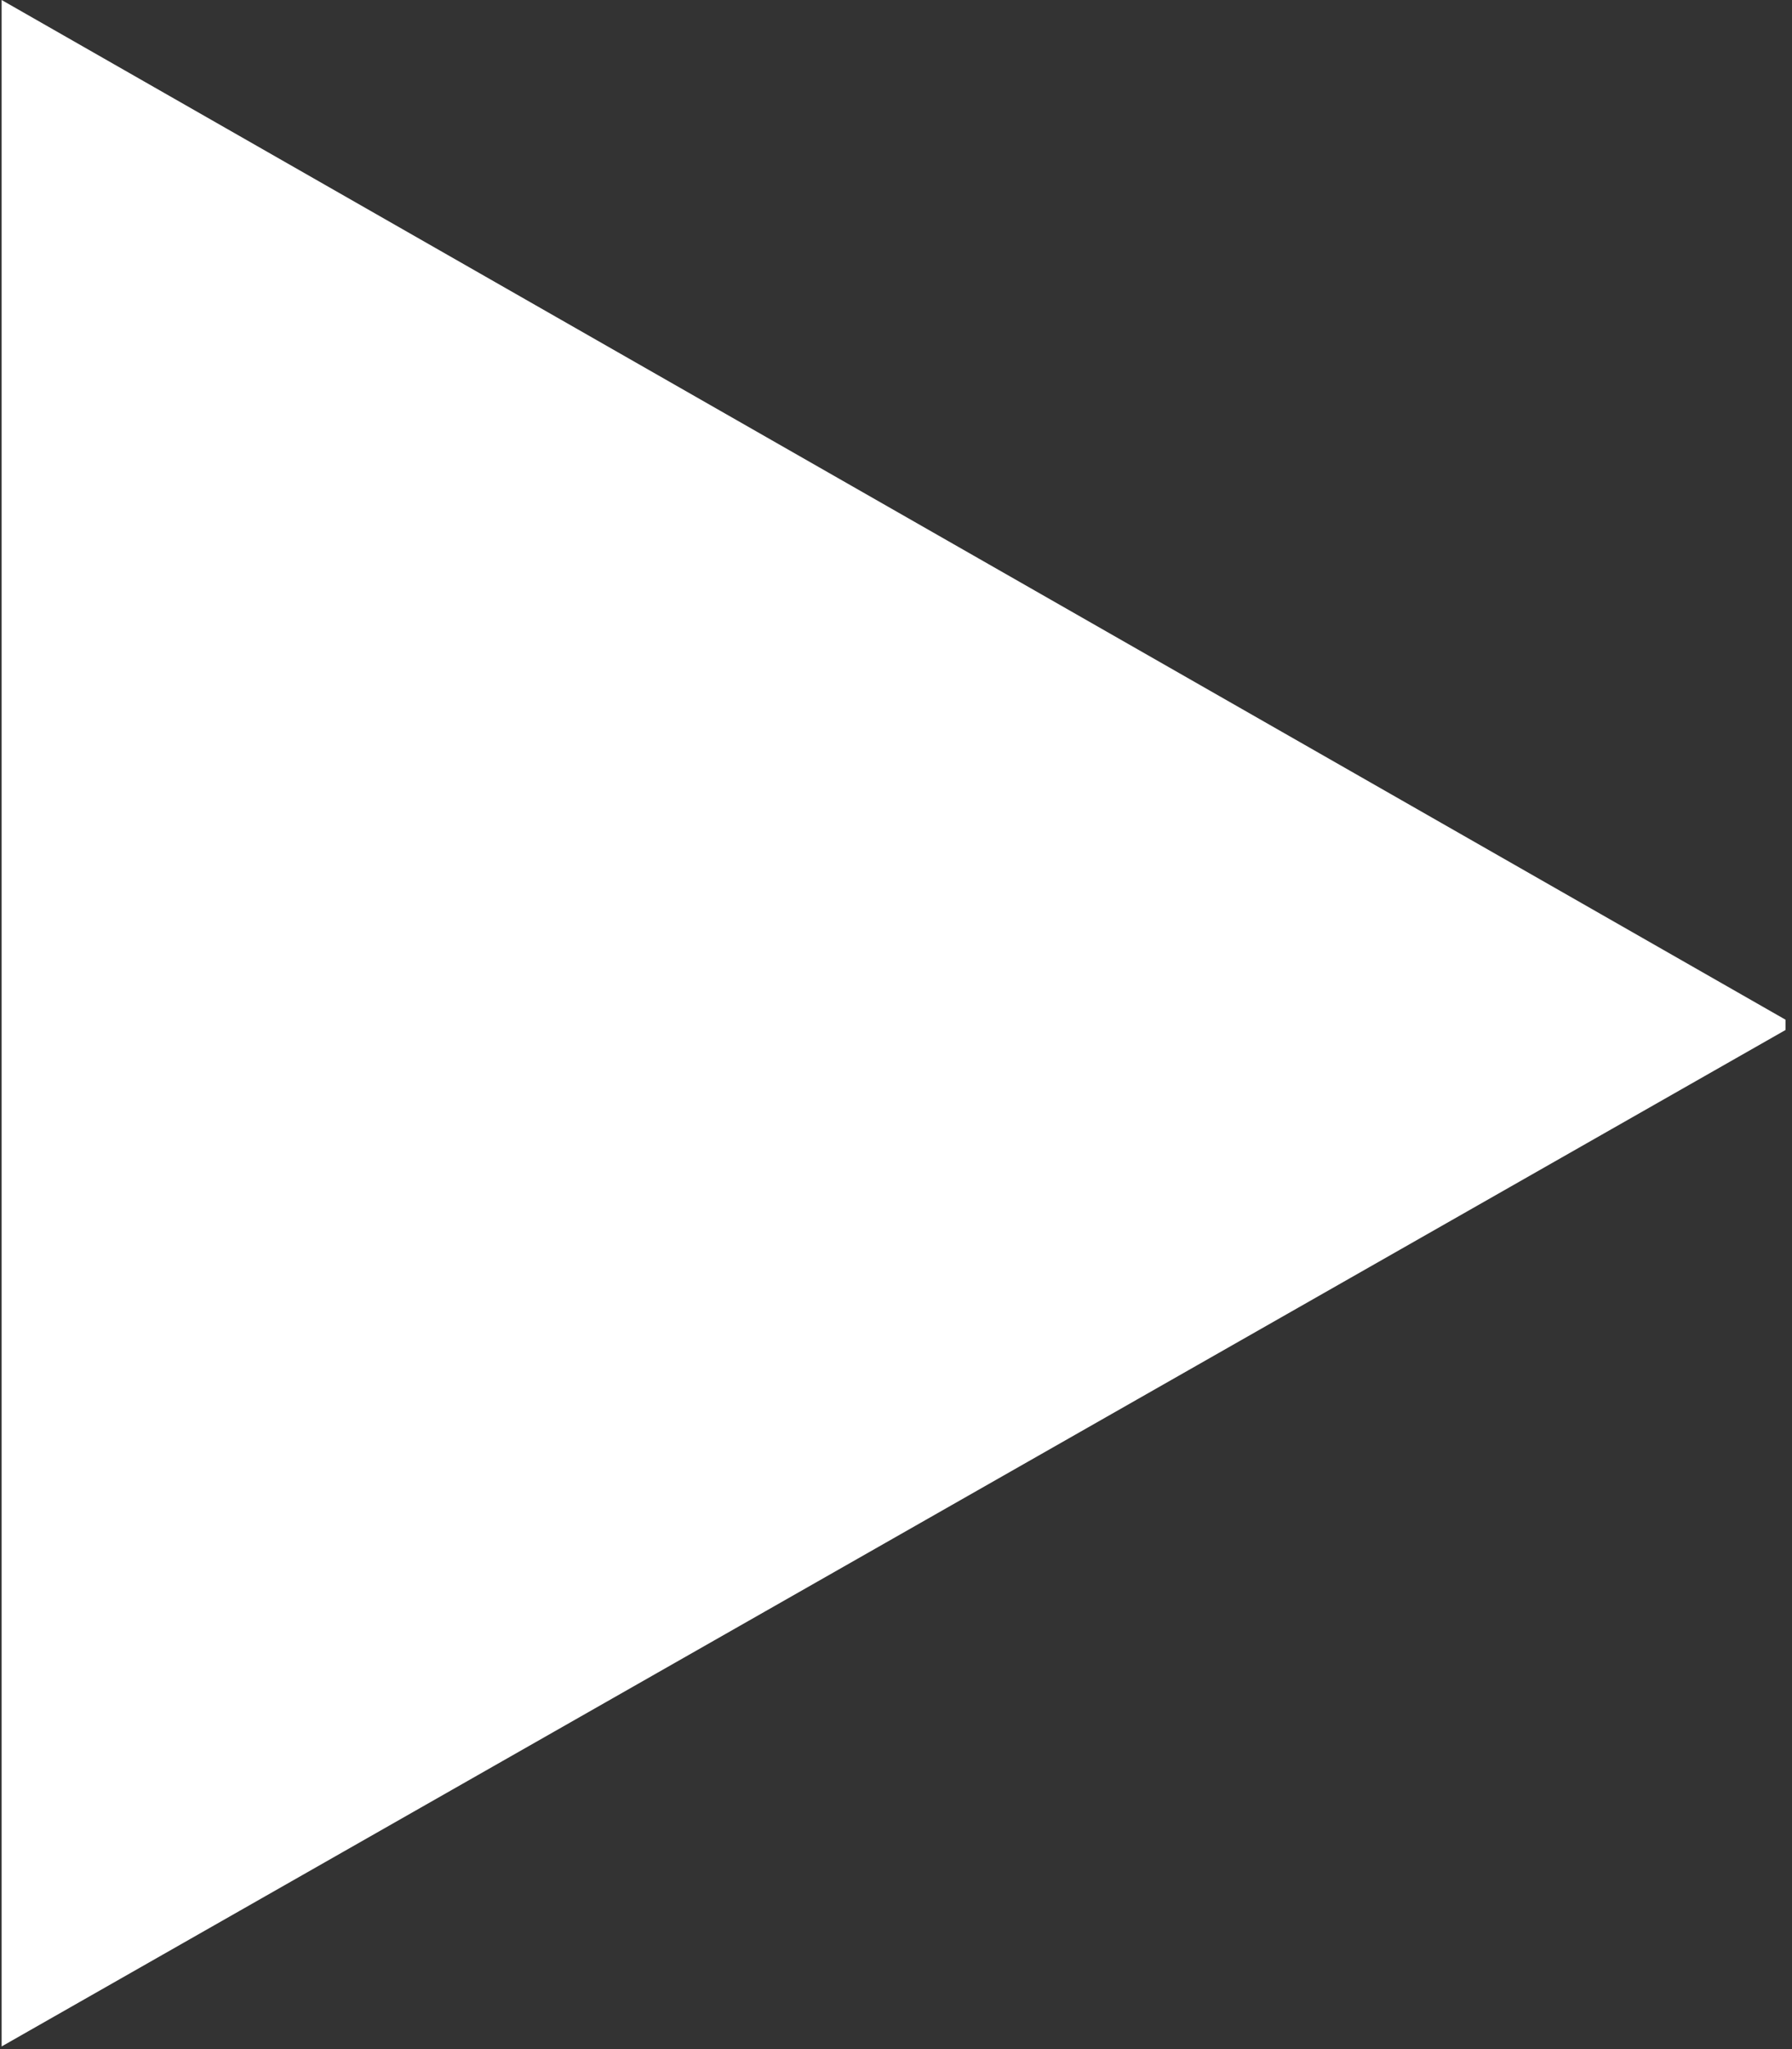<svg xmlns="http://www.w3.org/2000/svg" width="63px" height="72px">
	<rect width="100%" height="100%" fill="#333333" stroke="none"/>
	<path fill="rgb(255, 255, 255)" d="M0.057,0.000 L62.773,35.830 L62.773,36.191 L0.057,71.907 L0.057,0.000 Z"/>
</svg>
